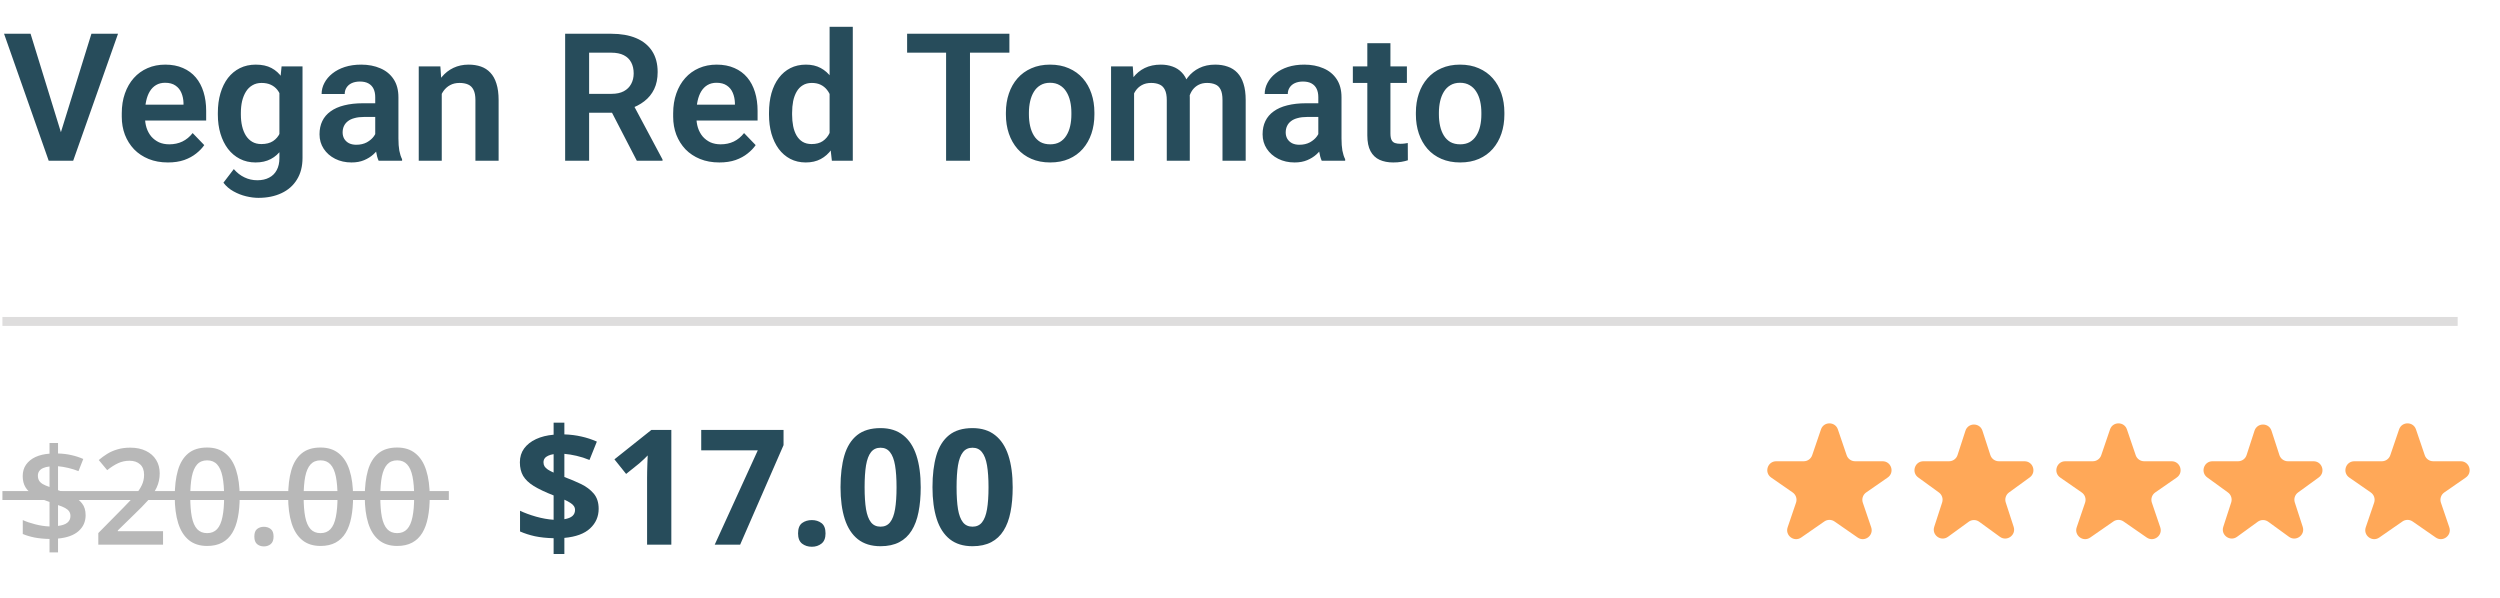 <svg width="280" height="67" viewBox="0 0 280 67" fill="none" xmlns="http://www.w3.org/2000/svg">
<path d="M6.694 15.217L10.239 3.781H13.218L8.198 18H6.216L6.694 15.217ZM3.423 3.781L6.948 15.217L7.456 18H5.454L0.454 3.781H3.423ZM18.804 18.195C18.003 18.195 17.284 18.065 16.645 17.805C16.008 17.544 15.464 17.183 15.015 16.721C14.572 16.252 14.23 15.708 13.989 15.09C13.755 14.465 13.638 13.794 13.638 13.078V12.688C13.638 11.874 13.755 11.135 13.989 10.471C14.224 9.8 14.556 9.224 14.985 8.742C15.415 8.26 15.929 7.889 16.528 7.629C17.127 7.368 17.788 7.238 18.511 7.238C19.259 7.238 19.92 7.365 20.493 7.619C21.066 7.867 21.545 8.218 21.929 8.674C22.313 9.13 22.602 9.676 22.798 10.315C22.993 10.946 23.091 11.646 23.091 12.414V13.498H14.81V11.721H20.552V11.525C20.539 11.115 20.461 10.741 20.317 10.402C20.174 10.057 19.953 9.784 19.653 9.582C19.354 9.374 18.966 9.27 18.491 9.27C18.107 9.27 17.772 9.354 17.485 9.523C17.205 9.686 16.971 9.921 16.782 10.227C16.6 10.526 16.463 10.884 16.372 11.301C16.281 11.717 16.235 12.18 16.235 12.688V13.078C16.235 13.521 16.294 13.931 16.411 14.309C16.535 14.686 16.714 15.015 16.948 15.295C17.189 15.568 17.476 15.783 17.808 15.94C18.146 16.089 18.53 16.164 18.96 16.164C19.5 16.164 19.989 16.06 20.425 15.852C20.867 15.637 21.252 15.321 21.577 14.904L22.876 16.252C22.655 16.578 22.355 16.89 21.977 17.189C21.606 17.489 21.157 17.733 20.63 17.922C20.102 18.104 19.494 18.195 18.804 18.195ZM31.538 7.434H33.882V17.678C33.882 18.635 33.673 19.445 33.257 20.109C32.847 20.78 32.27 21.288 31.528 21.633C30.786 21.984 29.924 22.16 28.94 22.16C28.517 22.16 28.058 22.102 27.564 21.984C27.075 21.867 26.603 21.682 26.148 21.428C25.698 21.18 25.324 20.858 25.024 20.461L26.186 18.938C26.538 19.348 26.935 19.657 27.378 19.865C27.821 20.08 28.299 20.188 28.814 20.188C29.334 20.188 29.777 20.09 30.142 19.895C30.513 19.706 30.796 19.426 30.991 19.055C31.193 18.69 31.294 18.241 31.294 17.707V9.846L31.538 7.434ZM24.399 12.844V12.639C24.399 11.831 24.497 11.099 24.692 10.441C24.888 9.777 25.168 9.208 25.532 8.732C25.903 8.257 26.349 7.889 26.87 7.629C27.398 7.368 27.99 7.238 28.648 7.238C29.344 7.238 29.93 7.365 30.405 7.619C30.887 7.873 31.284 8.234 31.597 8.703C31.916 9.172 32.163 9.729 32.339 10.373C32.521 11.011 32.661 11.714 32.759 12.482V13.039C32.668 13.788 32.521 14.475 32.319 15.1C32.124 15.725 31.864 16.271 31.538 16.74C31.213 17.203 30.809 17.561 30.327 17.814C29.845 18.068 29.279 18.195 28.628 18.195C27.977 18.195 27.391 18.062 26.87 17.795C26.349 17.528 25.903 17.154 25.532 16.672C25.168 16.19 24.888 15.624 24.692 14.973C24.497 14.322 24.399 13.612 24.399 12.844ZM26.977 12.639V12.844C26.977 13.3 27.023 13.726 27.114 14.123C27.205 14.52 27.345 14.872 27.534 15.178C27.723 15.477 27.961 15.712 28.247 15.881C28.534 16.05 28.875 16.135 29.273 16.135C29.806 16.135 30.242 16.024 30.581 15.803C30.926 15.575 31.186 15.266 31.362 14.875C31.545 14.478 31.662 14.032 31.714 13.537V12.004C31.681 11.613 31.61 11.252 31.499 10.92C31.395 10.588 31.248 10.301 31.06 10.06C30.871 9.82 30.63 9.631 30.337 9.494C30.044 9.357 29.696 9.289 29.292 9.289C28.901 9.289 28.56 9.377 28.267 9.553C27.974 9.722 27.733 9.96 27.544 10.266C27.355 10.572 27.212 10.926 27.114 11.33C27.023 11.734 26.977 12.17 26.977 12.639ZM42.026 15.754V10.881C42.026 10.523 41.965 10.213 41.841 9.953C41.717 9.693 41.528 9.491 41.274 9.348C41.02 9.204 40.698 9.133 40.308 9.133C39.963 9.133 39.66 9.191 39.399 9.309C39.145 9.426 38.95 9.592 38.813 9.807C38.677 10.015 38.608 10.256 38.608 10.529H36.02C36.02 10.093 36.125 9.68 36.333 9.289C36.541 8.892 36.838 8.54 37.222 8.234C37.612 7.922 38.078 7.678 38.618 7.502C39.165 7.326 39.777 7.238 40.454 7.238C41.255 7.238 41.968 7.375 42.593 7.648C43.224 7.915 43.719 8.319 44.077 8.859C44.442 9.4 44.624 10.08 44.624 10.9V15.51C44.624 16.037 44.657 16.49 44.722 16.867C44.793 17.238 44.898 17.561 45.034 17.834V18H42.407C42.283 17.733 42.189 17.395 42.124 16.984C42.059 16.568 42.026 16.158 42.026 15.754ZM42.388 11.565L42.407 13.098H40.776C40.373 13.098 40.018 13.14 39.712 13.225C39.406 13.303 39.155 13.42 38.96 13.576C38.765 13.726 38.618 13.908 38.52 14.123C38.423 14.331 38.374 14.569 38.374 14.836C38.374 15.096 38.433 15.331 38.55 15.539C38.673 15.747 38.849 15.913 39.077 16.037C39.312 16.154 39.585 16.213 39.898 16.213C40.353 16.213 40.75 16.122 41.089 15.94C41.427 15.751 41.691 15.523 41.88 15.256C42.069 14.989 42.17 14.735 42.183 14.494L42.925 15.607C42.834 15.874 42.697 16.158 42.515 16.457C42.332 16.756 42.098 17.037 41.812 17.297C41.525 17.557 41.18 17.772 40.776 17.941C40.373 18.111 39.904 18.195 39.37 18.195C38.687 18.195 38.075 18.059 37.534 17.785C36.994 17.512 36.567 17.137 36.255 16.662C35.942 16.187 35.786 15.646 35.786 15.041C35.786 14.481 35.89 13.986 36.099 13.557C36.307 13.127 36.616 12.766 37.026 12.473C37.437 12.173 37.944 11.949 38.55 11.799C39.162 11.643 39.862 11.565 40.649 11.565H42.388ZM49.477 9.689V18H46.899V7.434H49.321L49.477 9.689ZM49.067 12.336H48.306C48.312 11.568 48.416 10.871 48.618 10.246C48.82 9.621 49.103 9.084 49.468 8.635C49.839 8.186 50.278 7.84 50.786 7.6C51.294 7.359 51.86 7.238 52.485 7.238C52.993 7.238 53.452 7.31 53.862 7.453C54.273 7.596 54.624 7.824 54.917 8.137C55.217 8.449 55.444 8.859 55.601 9.367C55.763 9.868 55.845 10.487 55.845 11.223V18H53.247V11.203C53.247 10.721 53.175 10.341 53.032 10.06C52.895 9.781 52.694 9.582 52.427 9.465C52.166 9.348 51.844 9.289 51.46 9.289C51.063 9.289 50.715 9.37 50.415 9.533C50.122 9.689 49.875 9.908 49.673 10.188C49.477 10.467 49.328 10.79 49.224 11.154C49.12 11.519 49.067 11.913 49.067 12.336ZM63.296 3.781H68.462C69.543 3.781 70.47 3.944 71.245 4.27C72.02 4.595 72.616 5.077 73.032 5.715C73.449 6.353 73.657 7.137 73.657 8.068C73.657 8.804 73.527 9.442 73.267 9.982C73.006 10.523 72.638 10.975 72.163 11.34C71.694 11.704 71.141 11.991 70.503 12.199L69.663 12.629H65.103L65.083 10.51H68.491C69.045 10.51 69.504 10.412 69.868 10.217C70.233 10.021 70.506 9.751 70.689 9.406C70.877 9.061 70.972 8.667 70.972 8.225C70.972 7.749 70.88 7.339 70.698 6.994C70.516 6.643 70.239 6.372 69.868 6.184C69.497 5.995 69.028 5.9 68.462 5.9H65.981V18H63.296V3.781ZM71.323 18L68.032 11.633L70.874 11.623L74.204 17.863V18H71.323ZM80.561 18.195C79.761 18.195 79.041 18.065 78.403 17.805C77.765 17.544 77.222 17.183 76.772 16.721C76.33 16.252 75.988 15.708 75.747 15.09C75.513 14.465 75.395 13.794 75.395 13.078V12.688C75.395 11.874 75.513 11.135 75.747 10.471C75.981 9.8 76.314 9.224 76.743 8.742C77.173 8.26 77.687 7.889 78.286 7.629C78.885 7.368 79.546 7.238 80.269 7.238C81.017 7.238 81.678 7.365 82.251 7.619C82.824 7.867 83.302 8.218 83.686 8.674C84.071 9.13 84.36 9.676 84.556 10.315C84.751 10.946 84.849 11.646 84.849 12.414V13.498H76.567V11.721H82.31V11.525C82.296 11.115 82.218 10.741 82.075 10.402C81.932 10.057 81.711 9.784 81.411 9.582C81.112 9.374 80.724 9.27 80.249 9.27C79.865 9.27 79.53 9.354 79.243 9.523C78.963 9.686 78.729 9.921 78.54 10.227C78.358 10.526 78.221 10.884 78.13 11.301C78.039 11.717 77.993 12.18 77.993 12.688V13.078C77.993 13.521 78.052 13.931 78.169 14.309C78.293 14.686 78.472 15.015 78.706 15.295C78.947 15.568 79.233 15.783 79.565 15.94C79.904 16.089 80.288 16.164 80.718 16.164C81.258 16.164 81.746 16.06 82.183 15.852C82.625 15.637 83.009 15.321 83.335 14.904L84.634 16.252C84.412 16.578 84.113 16.89 83.735 17.189C83.364 17.489 82.915 17.733 82.388 17.922C81.86 18.104 81.252 18.195 80.561 18.195ZM92.915 15.754V3H95.513V18H93.169L92.915 15.754ZM86.128 12.844V12.639C86.128 11.831 86.219 11.099 86.401 10.441C86.59 9.777 86.864 9.208 87.222 8.732C87.58 8.257 88.013 7.889 88.52 7.629C89.035 7.368 89.618 7.238 90.269 7.238C90.9 7.238 91.45 7.365 91.919 7.619C92.394 7.873 92.798 8.234 93.13 8.703C93.468 9.172 93.739 9.729 93.94 10.373C94.142 11.011 94.289 11.714 94.38 12.482V13.039C94.289 13.788 94.142 14.475 93.94 15.1C93.739 15.725 93.468 16.271 93.13 16.74C92.798 17.203 92.394 17.561 91.919 17.814C91.444 18.068 90.887 18.195 90.249 18.195C89.605 18.195 89.025 18.062 88.511 17.795C88.003 17.528 87.57 17.154 87.212 16.672C86.86 16.19 86.59 15.624 86.401 14.973C86.219 14.322 86.128 13.612 86.128 12.844ZM88.716 12.639V12.844C88.716 13.3 88.755 13.726 88.833 14.123C88.911 14.52 89.038 14.872 89.214 15.178C89.39 15.477 89.614 15.712 89.888 15.881C90.168 16.05 90.506 16.135 90.903 16.135C91.411 16.135 91.828 16.024 92.153 15.803C92.485 15.575 92.743 15.266 92.925 14.875C93.107 14.478 93.224 14.032 93.276 13.537V12.004C93.25 11.613 93.182 11.252 93.071 10.92C92.967 10.588 92.817 10.301 92.622 10.06C92.433 9.82 92.199 9.631 91.919 9.494C91.639 9.357 91.307 9.289 90.923 9.289C90.526 9.289 90.187 9.377 89.907 9.553C89.627 9.722 89.399 9.96 89.224 10.266C89.048 10.572 88.918 10.926 88.833 11.33C88.755 11.734 88.716 12.17 88.716 12.639ZM108.638 3.781V18H105.962V3.781H108.638ZM113.052 3.781V5.9H101.597V3.781H113.052ZM112.661 12.824V12.619C112.661 11.844 112.772 11.132 112.993 10.48C113.215 9.823 113.537 9.253 113.96 8.771C114.383 8.29 114.901 7.915 115.513 7.648C116.125 7.375 116.821 7.238 117.603 7.238C118.397 7.238 119.1 7.375 119.712 7.648C120.33 7.915 120.851 8.29 121.274 8.771C121.698 9.253 122.02 9.823 122.241 10.48C122.463 11.132 122.573 11.844 122.573 12.619V12.824C122.573 13.592 122.463 14.305 122.241 14.963C122.02 15.614 121.698 16.184 121.274 16.672C120.851 17.154 120.334 17.528 119.722 17.795C119.11 18.062 118.41 18.195 117.622 18.195C116.841 18.195 116.141 18.062 115.522 17.795C114.904 17.528 114.383 17.154 113.96 16.672C113.537 16.184 113.215 15.614 112.993 14.963C112.772 14.305 112.661 13.592 112.661 12.824ZM115.239 12.619V12.824C115.239 13.287 115.285 13.719 115.376 14.123C115.467 14.527 115.607 14.882 115.796 15.188C115.985 15.493 116.229 15.734 116.528 15.91C116.834 16.079 117.199 16.164 117.622 16.164C118.039 16.164 118.397 16.079 118.696 15.91C118.996 15.734 119.24 15.493 119.429 15.188C119.624 14.882 119.767 14.527 119.858 14.123C119.95 13.719 119.995 13.287 119.995 12.824V12.619C119.995 12.163 119.95 11.737 119.858 11.34C119.767 10.936 119.624 10.581 119.429 10.275C119.24 9.963 118.993 9.719 118.687 9.543C118.387 9.361 118.026 9.27 117.603 9.27C117.186 9.27 116.828 9.361 116.528 9.543C116.229 9.719 115.985 9.963 115.796 10.275C115.607 10.581 115.467 10.936 115.376 11.34C115.285 11.737 115.239 12.163 115.239 12.619ZM127.017 9.602V18H124.438V7.434H126.87L127.017 9.602ZM126.636 12.336H125.845C125.845 11.6 125.933 10.923 126.108 10.305C126.291 9.686 126.558 9.149 126.909 8.693C127.261 8.231 127.694 7.873 128.208 7.619C128.729 7.365 129.331 7.238 130.015 7.238C130.49 7.238 130.926 7.31 131.323 7.453C131.72 7.59 132.062 7.808 132.349 8.107C132.642 8.4 132.866 8.785 133.022 9.26C133.179 9.729 133.257 10.292 133.257 10.949V18H130.679V11.213C130.679 10.718 130.607 10.331 130.464 10.051C130.327 9.771 130.129 9.576 129.868 9.465C129.608 9.348 129.295 9.289 128.931 9.289C128.527 9.289 128.179 9.37 127.886 9.533C127.599 9.689 127.362 9.908 127.173 10.188C126.991 10.467 126.854 10.79 126.763 11.154C126.678 11.519 126.636 11.913 126.636 12.336ZM133.062 11.857L131.997 12.053C132.004 11.389 132.095 10.767 132.271 10.188C132.446 9.602 132.703 9.09 133.042 8.654C133.387 8.212 133.813 7.867 134.321 7.619C134.836 7.365 135.428 7.238 136.099 7.238C136.619 7.238 137.088 7.313 137.505 7.463C137.928 7.606 138.289 7.837 138.589 8.156C138.888 8.469 139.116 8.876 139.272 9.377C139.435 9.878 139.517 10.49 139.517 11.213V18H136.919V11.203C136.919 10.689 136.847 10.295 136.704 10.021C136.567 9.748 136.369 9.559 136.108 9.455C135.848 9.344 135.542 9.289 135.19 9.289C134.832 9.289 134.52 9.357 134.253 9.494C133.993 9.624 133.771 9.807 133.589 10.041C133.413 10.275 133.28 10.549 133.188 10.861C133.104 11.167 133.062 11.499 133.062 11.857ZM147.651 15.754V10.881C147.651 10.523 147.59 10.213 147.466 9.953C147.342 9.693 147.153 9.491 146.899 9.348C146.646 9.204 146.323 9.133 145.933 9.133C145.588 9.133 145.285 9.191 145.024 9.309C144.771 9.426 144.575 9.592 144.438 9.807C144.302 10.015 144.233 10.256 144.233 10.529H141.646C141.646 10.093 141.75 9.68 141.958 9.289C142.166 8.892 142.463 8.54 142.847 8.234C143.237 7.922 143.703 7.678 144.243 7.502C144.79 7.326 145.402 7.238 146.079 7.238C146.88 7.238 147.593 7.375 148.218 7.648C148.849 7.915 149.344 8.319 149.702 8.859C150.067 9.4 150.249 10.08 150.249 10.9V15.51C150.249 16.037 150.282 16.49 150.347 16.867C150.418 17.238 150.522 17.561 150.659 17.834V18H148.032C147.909 17.733 147.814 17.395 147.749 16.984C147.684 16.568 147.651 16.158 147.651 15.754ZM148.013 11.565L148.032 13.098H146.401C145.998 13.098 145.643 13.14 145.337 13.225C145.031 13.303 144.78 13.42 144.585 13.576C144.39 13.726 144.243 13.908 144.146 14.123C144.048 14.331 143.999 14.569 143.999 14.836C143.999 15.096 144.058 15.331 144.175 15.539C144.299 15.747 144.474 15.913 144.702 16.037C144.937 16.154 145.21 16.213 145.522 16.213C145.978 16.213 146.375 16.122 146.714 15.94C147.052 15.751 147.316 15.523 147.505 15.256C147.694 14.989 147.795 14.735 147.808 14.494L148.55 15.607C148.459 15.874 148.322 16.158 148.14 16.457C147.957 16.756 147.723 17.037 147.437 17.297C147.15 17.557 146.805 17.772 146.401 17.941C145.998 18.111 145.529 18.195 144.995 18.195C144.312 18.195 143.7 18.059 143.159 17.785C142.619 17.512 142.192 17.137 141.88 16.662C141.567 16.187 141.411 15.646 141.411 15.041C141.411 14.481 141.515 13.986 141.724 13.557C141.932 13.127 142.241 12.766 142.651 12.473C143.062 12.173 143.569 11.949 144.175 11.799C144.787 11.643 145.487 11.565 146.274 11.565H148.013ZM157.573 7.434V9.289H151.519V7.434H157.573ZM153.14 4.836H155.728V14.953C155.728 15.266 155.77 15.507 155.854 15.676C155.939 15.845 156.066 15.959 156.235 16.018C156.405 16.076 156.606 16.105 156.841 16.105C157.01 16.105 157.166 16.096 157.31 16.076C157.453 16.057 157.573 16.037 157.671 16.018L157.681 17.951C157.466 18.023 157.222 18.081 156.948 18.127C156.681 18.172 156.379 18.195 156.04 18.195C155.461 18.195 154.953 18.098 154.517 17.902C154.08 17.701 153.742 17.378 153.501 16.936C153.26 16.486 153.14 15.894 153.14 15.158V4.836ZM158.579 12.824V12.619C158.579 11.844 158.69 11.132 158.911 10.48C159.132 9.823 159.455 9.253 159.878 8.771C160.301 8.29 160.819 7.915 161.431 7.648C162.043 7.375 162.739 7.238 163.521 7.238C164.315 7.238 165.018 7.375 165.63 7.648C166.248 7.915 166.769 8.29 167.192 8.771C167.616 9.253 167.938 9.823 168.159 10.48C168.381 11.132 168.491 11.844 168.491 12.619V12.824C168.491 13.592 168.381 14.305 168.159 14.963C167.938 15.614 167.616 16.184 167.192 16.672C166.769 17.154 166.252 17.528 165.64 17.795C165.028 18.062 164.328 18.195 163.54 18.195C162.759 18.195 162.059 18.062 161.44 17.795C160.822 17.528 160.301 17.154 159.878 16.672C159.455 16.184 159.132 15.614 158.911 14.963C158.69 14.305 158.579 13.592 158.579 12.824ZM161.157 12.619V12.824C161.157 13.287 161.203 13.719 161.294 14.123C161.385 14.527 161.525 14.882 161.714 15.188C161.903 15.493 162.147 15.734 162.446 15.91C162.752 16.079 163.117 16.164 163.54 16.164C163.957 16.164 164.315 16.079 164.614 15.91C164.914 15.734 165.158 15.493 165.347 15.188C165.542 14.882 165.685 14.527 165.776 14.123C165.868 13.719 165.913 13.287 165.913 12.824V12.619C165.913 12.163 165.868 11.737 165.776 11.34C165.685 10.936 165.542 10.581 165.347 10.275C165.158 9.963 164.91 9.719 164.604 9.543C164.305 9.361 163.944 9.27 163.521 9.27C163.104 9.27 162.746 9.361 162.446 9.543C162.147 9.719 161.903 9.963 161.714 10.275C161.525 10.581 161.385 10.936 161.294 11.34C161.203 11.737 161.157 12.163 161.157 12.619Z" fill="#274C5B"/>
<path d="M0.271 36L275.259 36" stroke="#DEDDDD"/>
<path d="M62.005 62.046V60.279C61.226 60.262 60.528 60.188 59.913 60.06C59.304 59.925 58.747 59.746 58.243 59.523V57.203C58.741 57.443 59.336 57.663 60.027 57.862C60.719 58.056 61.378 58.173 62.005 58.214V55.489C61.079 55.126 60.338 54.774 59.781 54.435C59.23 54.089 58.832 53.708 58.586 53.292C58.346 52.87 58.226 52.366 58.226 51.78C58.226 51.183 58.384 50.667 58.7 50.233C59.023 49.794 59.468 49.442 60.036 49.179C60.605 48.915 61.261 48.751 62.005 48.687V47.342H63.209V48.651C63.889 48.675 64.522 48.754 65.107 48.889C65.699 49.018 66.279 49.208 66.848 49.46L66.022 51.517C65.541 51.317 65.058 51.162 64.571 51.051C64.091 50.94 63.637 50.866 63.209 50.831V53.424C63.859 53.664 64.478 53.925 65.064 54.206C65.649 54.487 66.127 54.845 66.496 55.278C66.865 55.712 67.05 56.28 67.05 56.983C67.05 57.856 66.731 58.589 66.092 59.181C65.459 59.773 64.498 60.127 63.209 60.244V62.046H62.005ZM63.209 58.152C63.619 58.082 63.921 57.962 64.114 57.792C64.308 57.616 64.404 57.391 64.404 57.115C64.404 56.951 64.36 56.805 64.272 56.676C64.185 56.547 64.05 56.427 63.868 56.315C63.692 56.198 63.473 56.081 63.209 55.964V58.152ZM62.005 52.932V50.866C61.765 50.901 61.56 50.96 61.39 51.042C61.22 51.118 61.091 51.218 61.003 51.341C60.915 51.464 60.871 51.61 60.871 51.78C60.871 51.95 60.909 52.1 60.985 52.228C61.067 52.357 61.19 52.477 61.355 52.589C61.524 52.7 61.741 52.815 62.005 52.932ZM75.189 61H72.473V53.565C72.473 53.359 72.476 53.107 72.481 52.809C72.487 52.504 72.496 52.193 72.508 51.877C72.519 51.555 72.531 51.265 72.543 51.007C72.478 51.083 72.347 51.215 72.147 51.402C71.954 51.584 71.772 51.748 71.603 51.895L70.126 53.081L68.816 51.446L72.956 48.15H75.189V61ZM80.049 61L84.874 50.435H78.537V48.15H87.757V49.855L82.897 61H80.049ZM89.383 59.743C89.383 59.192 89.532 58.806 89.831 58.583C90.136 58.36 90.502 58.249 90.93 58.249C91.346 58.249 91.703 58.36 92.002 58.583C92.307 58.806 92.459 59.192 92.459 59.743C92.459 60.27 92.307 60.651 92.002 60.886C91.703 61.12 91.346 61.237 90.93 61.237C90.502 61.237 90.136 61.12 89.831 60.886C89.532 60.651 89.383 60.27 89.383 59.743ZM103.12 54.575C103.12 55.612 103.038 56.538 102.874 57.352C102.716 58.167 102.458 58.858 102.101 59.427C101.749 59.995 101.286 60.429 100.712 60.727C100.138 61.026 99.44 61.176 98.62 61.176C97.589 61.176 96.742 60.915 96.08 60.394C95.418 59.866 94.929 59.11 94.612 58.126C94.296 57.136 94.138 55.952 94.138 54.575C94.138 53.187 94.281 52 94.568 51.016C94.861 50.025 95.336 49.267 95.992 48.739C96.648 48.212 97.524 47.948 98.62 47.948C99.645 47.948 100.489 48.212 101.151 48.739C101.819 49.261 102.314 50.017 102.637 51.007C102.959 51.991 103.12 53.181 103.12 54.575ZM96.836 54.575C96.836 55.554 96.889 56.371 96.994 57.027C97.106 57.678 97.29 58.167 97.548 58.495C97.806 58.823 98.163 58.987 98.62 58.987C99.071 58.987 99.426 58.826 99.684 58.504C99.947 58.176 100.135 57.687 100.246 57.036C100.357 56.38 100.413 55.56 100.413 54.575C100.413 53.597 100.357 52.779 100.246 52.123C100.135 51.467 99.947 50.975 99.684 50.647C99.426 50.312 99.071 50.145 98.62 50.145C98.163 50.145 97.806 50.312 97.548 50.647C97.29 50.975 97.106 51.467 96.994 52.123C96.889 52.779 96.836 53.597 96.836 54.575ZM113.421 54.575C113.421 55.612 113.339 56.538 113.175 57.352C113.017 58.167 112.759 58.858 112.401 59.427C112.05 59.995 111.587 60.429 111.013 60.727C110.438 61.026 109.741 61.176 108.921 61.176C107.89 61.176 107.043 60.915 106.381 60.394C105.719 59.866 105.229 59.11 104.913 58.126C104.597 57.136 104.438 55.952 104.438 54.575C104.438 53.187 104.582 52 104.869 51.016C105.162 50.025 105.637 49.267 106.293 48.739C106.949 48.212 107.825 47.948 108.921 47.948C109.946 47.948 110.79 48.212 111.452 48.739C112.12 49.261 112.615 50.017 112.938 51.007C113.26 51.991 113.421 53.181 113.421 54.575ZM107.137 54.575C107.137 55.554 107.189 56.371 107.295 57.027C107.406 57.678 107.591 58.167 107.849 58.495C108.106 58.823 108.464 58.987 108.921 58.987C109.372 58.987 109.727 58.826 109.984 58.504C110.248 58.176 110.436 57.687 110.547 57.036C110.658 56.38 110.714 55.56 110.714 54.575C110.714 53.597 110.658 52.779 110.547 52.123C110.436 51.467 110.248 50.975 109.984 50.647C109.727 50.312 109.372 50.145 108.921 50.145C108.464 50.145 108.106 50.312 107.849 50.647C107.591 50.975 107.406 51.467 107.295 52.123C107.189 52.779 107.137 53.597 107.137 54.575Z" fill="#274C5B"/>
<path d="M5.546 61.872V60.363C4.941 60.353 4.382 60.299 3.869 60.202C3.361 60.099 2.922 59.967 2.551 59.806V58.246C2.927 58.422 3.391 58.581 3.942 58.722C4.494 58.864 5.029 58.944 5.546 58.964V56.217C4.838 55.978 4.262 55.729 3.818 55.47C3.378 55.211 3.056 54.911 2.851 54.569C2.646 54.223 2.543 53.808 2.543 53.324C2.543 52.826 2.668 52.399 2.917 52.042C3.171 51.681 3.522 51.395 3.972 51.185C4.426 50.976 4.951 50.851 5.546 50.812V49.618H6.499V50.79C7.041 50.805 7.541 50.866 8 50.973C8.464 51.076 8.906 51.22 9.326 51.405L8.791 52.768C8.425 52.621 8.044 52.502 7.648 52.409C7.253 52.316 6.87 52.252 6.499 52.218V54.899C7.094 55.094 7.624 55.304 8.088 55.529C8.557 55.753 8.923 56.037 9.187 56.378C9.455 56.715 9.589 57.157 9.589 57.704C9.589 58.422 9.326 59.015 8.798 59.484C8.271 59.948 7.504 60.226 6.499 60.319V61.872H5.546ZM6.499 58.905C6.967 58.847 7.316 58.725 7.546 58.539C7.775 58.349 7.89 58.102 7.89 57.799C7.89 57.594 7.841 57.421 7.744 57.279C7.651 57.138 7.502 57.011 7.297 56.898C7.097 56.786 6.831 56.676 6.499 56.569V58.905ZM5.546 54.54V52.248C5.263 52.277 5.024 52.335 4.829 52.423C4.633 52.511 4.487 52.626 4.389 52.768C4.292 52.909 4.243 53.078 4.243 53.273C4.243 53.488 4.287 53.671 4.375 53.822C4.462 53.974 4.602 54.105 4.792 54.218C4.987 54.33 5.239 54.438 5.546 54.54ZM18.261 61H11.01V59.704L13.786 56.891C14.323 56.344 14.765 55.873 15.112 55.477C15.459 55.077 15.715 54.699 15.881 54.342C16.052 53.986 16.137 53.598 16.137 53.178C16.137 52.66 15.988 52.27 15.69 52.006C15.393 51.737 14.999 51.603 14.511 51.603C14.047 51.603 13.618 51.696 13.222 51.881C12.832 52.062 12.426 52.321 12.006 52.658L11.062 51.523C11.359 51.269 11.677 51.037 12.014 50.827C12.355 50.617 12.736 50.451 13.156 50.329C13.576 50.202 14.055 50.138 14.592 50.138C15.271 50.138 15.856 50.26 16.35 50.504C16.843 50.744 17.221 51.078 17.485 51.508C17.753 51.938 17.888 52.438 17.888 53.009C17.888 53.585 17.773 54.118 17.544 54.606C17.314 55.094 16.987 55.578 16.562 56.056C16.137 56.53 15.632 57.045 15.046 57.602L13.193 59.411V59.491H18.261V61ZM26.845 55.639C26.845 56.503 26.777 57.277 26.64 57.96C26.508 58.639 26.298 59.215 26.01 59.689C25.722 60.163 25.346 60.524 24.882 60.773C24.419 61.022 23.857 61.147 23.198 61.147C22.373 61.147 21.691 60.929 21.154 60.495C20.617 60.055 20.219 59.425 19.96 58.605C19.702 57.78 19.572 56.791 19.572 55.639C19.572 54.486 19.689 53.5 19.924 52.68C20.163 51.855 20.549 51.222 21.081 50.783C21.613 50.343 22.319 50.123 23.198 50.123C24.028 50.123 24.711 50.343 25.248 50.783C25.791 51.217 26.191 51.847 26.45 52.672C26.713 53.493 26.845 54.481 26.845 55.639ZM21.308 55.639C21.308 56.542 21.367 57.296 21.484 57.902C21.606 58.507 21.806 58.961 22.084 59.264C22.363 59.562 22.734 59.711 23.198 59.711C23.662 59.711 24.033 59.562 24.311 59.264C24.589 58.966 24.79 58.515 24.912 57.909C25.039 57.304 25.102 56.547 25.102 55.639C25.102 54.74 25.041 53.988 24.919 53.383C24.797 52.777 24.597 52.323 24.318 52.02C24.04 51.713 23.666 51.559 23.198 51.559C22.729 51.559 22.355 51.713 22.077 52.02C21.804 52.323 21.606 52.777 21.484 53.383C21.367 53.988 21.308 54.74 21.308 55.639ZM28.486 60.092C28.486 59.691 28.588 59.411 28.794 59.249C29.003 59.084 29.257 59.001 29.555 59.001C29.853 59.001 30.107 59.084 30.317 59.249C30.532 59.411 30.639 59.691 30.639 60.092C30.639 60.482 30.532 60.766 30.317 60.941C30.107 61.112 29.853 61.198 29.555 61.198C29.257 61.198 29.003 61.112 28.794 60.941C28.588 60.766 28.486 60.482 28.486 60.092ZM39.545 55.639C39.545 56.503 39.477 57.277 39.34 57.96C39.209 58.639 38.998 59.215 38.71 59.689C38.422 60.163 38.046 60.524 37.583 60.773C37.119 61.022 36.557 61.147 35.898 61.147C35.073 61.147 34.392 60.929 33.855 60.495C33.317 60.055 32.919 59.425 32.661 58.605C32.402 57.78 32.273 56.791 32.273 55.639C32.273 54.486 32.39 53.5 32.624 52.68C32.863 51.855 33.249 51.222 33.781 50.783C34.313 50.343 35.019 50.123 35.898 50.123C36.728 50.123 37.412 50.343 37.949 50.783C38.491 51.217 38.891 51.847 39.15 52.672C39.414 53.493 39.545 54.481 39.545 55.639ZM34.008 55.639C34.008 56.542 34.067 57.296 34.184 57.902C34.306 58.507 34.506 58.961 34.785 59.264C35.063 59.562 35.434 59.711 35.898 59.711C36.362 59.711 36.733 59.562 37.011 59.264C37.29 58.966 37.49 58.515 37.612 57.909C37.739 57.304 37.802 56.547 37.802 55.639C37.802 54.74 37.741 53.988 37.619 53.383C37.497 52.777 37.297 52.323 37.019 52.02C36.74 51.713 36.367 51.559 35.898 51.559C35.429 51.559 35.056 51.713 34.777 52.02C34.504 52.323 34.306 52.777 34.184 53.383C34.067 53.988 34.008 54.74 34.008 55.639ZM48.129 55.639C48.129 56.503 48.061 57.277 47.924 57.96C47.792 58.639 47.583 59.215 47.294 59.689C47.006 60.163 46.63 60.524 46.166 60.773C45.703 61.022 45.141 61.147 44.482 61.147C43.657 61.147 42.976 60.929 42.438 60.495C41.901 60.055 41.503 59.425 41.245 58.605C40.986 57.78 40.856 56.791 40.856 55.639C40.856 54.486 40.974 53.5 41.208 52.68C41.447 51.855 41.833 51.222 42.365 50.783C42.898 50.343 43.603 50.123 44.482 50.123C45.312 50.123 45.996 50.343 46.533 50.783C47.075 51.217 47.475 51.847 47.734 52.672C47.998 53.493 48.129 54.481 48.129 55.639ZM42.592 55.639C42.592 56.542 42.651 57.296 42.768 57.902C42.89 58.507 43.09 58.961 43.369 59.264C43.647 59.562 44.018 59.711 44.482 59.711C44.946 59.711 45.317 59.562 45.595 59.264C45.873 58.966 46.074 58.515 46.196 57.909C46.323 57.304 46.386 56.547 46.386 55.639C46.386 54.74 46.325 53.988 46.203 53.383C46.081 52.777 45.881 52.323 45.602 52.02C45.324 51.713 44.951 51.559 44.482 51.559C44.013 51.559 43.64 51.713 43.361 52.02C43.088 52.323 42.89 52.777 42.768 53.383C42.651 53.988 42.592 54.74 42.592 55.639Z" fill="#B8B8B8"/>
<rect x="0.271" y="55" width="50" height="1" fill="#B8B8B8"/>
<path d="M203.949 48.094C204.256 47.19 205.534 47.19 205.842 48.094L206.825 50.983C206.963 51.388 207.344 51.661 207.772 51.661H210.852C211.832 51.661 212.227 52.924 211.422 53.483L209.011 55.155C208.645 55.409 208.491 55.876 208.635 56.298L209.574 59.059C209.885 59.972 208.85 60.752 208.058 60.203L205.465 58.405C205.122 58.167 204.668 58.167 204.325 58.405L201.733 60.203C200.94 60.752 199.905 59.972 200.216 59.059L201.156 56.298C201.3 55.876 201.146 55.409 200.779 55.155L198.368 53.483C197.563 52.924 197.958 51.661 198.938 51.661H202.018C202.446 51.661 202.827 51.388 202.965 50.983L203.949 48.094Z" fill="#FFA858"/>
<path d="M220.131 48.24C220.431 47.318 221.734 47.318 222.033 48.24L222.92 50.97C223.054 51.382 223.438 51.661 223.871 51.661H226.742C227.711 51.661 228.114 52.901 227.33 53.47L225.007 55.157C224.657 55.412 224.51 55.863 224.644 56.275L225.531 59.006C225.831 59.927 224.776 60.693 223.992 60.124L221.67 58.436C221.32 58.182 220.845 58.182 220.494 58.436L218.172 60.124C217.388 60.693 216.334 59.927 216.633 59.006L217.52 56.275C217.654 55.863 217.508 55.412 217.157 55.157L214.834 53.47C214.051 52.901 214.454 51.661 215.422 51.661H218.293C218.726 51.661 219.11 51.382 219.244 50.97L220.131 48.24Z" fill="#FFA858"/>
<path d="M236.323 48.094C236.63 47.19 237.908 47.19 238.216 48.094L239.199 50.983C239.337 51.388 239.718 51.661 240.146 51.661H243.226C244.206 51.661 244.601 52.924 243.796 53.483L241.385 55.155C241.019 55.409 240.865 55.876 241.009 56.298L241.948 59.059C242.259 59.972 241.224 60.752 240.432 60.203L237.839 58.405C237.496 58.167 237.042 58.167 236.699 58.405L234.107 60.203C233.314 60.752 232.279 59.972 232.59 59.059L233.53 56.298C233.674 55.876 233.52 55.409 233.153 55.155L230.742 53.483C229.937 52.924 230.332 51.661 231.312 51.661H234.392C234.821 51.661 235.201 51.388 235.339 50.983L236.323 48.094Z" fill="#FFA858"/>
<path d="M252.505 48.24C252.805 47.318 254.108 47.318 254.407 48.24L255.294 50.97C255.428 51.382 255.812 51.661 256.245 51.661H259.116C260.085 51.661 260.488 52.901 259.704 53.47L257.382 55.157C257.031 55.412 256.884 55.863 257.018 56.275L257.905 59.006C258.205 59.927 257.15 60.693 256.367 60.124L254.044 58.436C253.694 58.182 253.219 58.182 252.868 58.436L250.546 60.124C249.762 60.693 248.708 59.927 249.007 59.006L249.894 56.275C250.028 55.863 249.882 55.412 249.531 55.157L247.209 53.47C246.425 52.901 246.828 51.661 247.796 51.661H250.667C251.1 51.661 251.484 51.382 251.618 50.97L252.505 48.24Z" fill="#FFA858"/>
<path d="M268.697 48.094C269.004 47.19 270.282 47.19 270.59 48.094L271.573 50.983C271.711 51.388 272.092 51.661 272.52 51.661H275.6C276.58 51.661 276.975 52.924 276.17 53.483L273.759 55.155C273.393 55.409 273.239 55.876 273.383 56.298L274.322 59.059C274.633 59.972 273.598 60.752 272.806 60.203L270.213 58.405C269.87 58.167 269.416 58.167 269.073 58.405L266.481 60.203C265.688 60.752 264.654 59.972 264.964 59.059L265.904 56.298C266.048 55.876 265.894 55.409 265.527 55.155L263.116 53.483C262.311 52.924 262.706 51.661 263.686 51.661H266.766C267.195 51.661 267.575 51.388 267.713 50.983L268.697 48.094Z" fill="#FFA858"/>
</svg>
